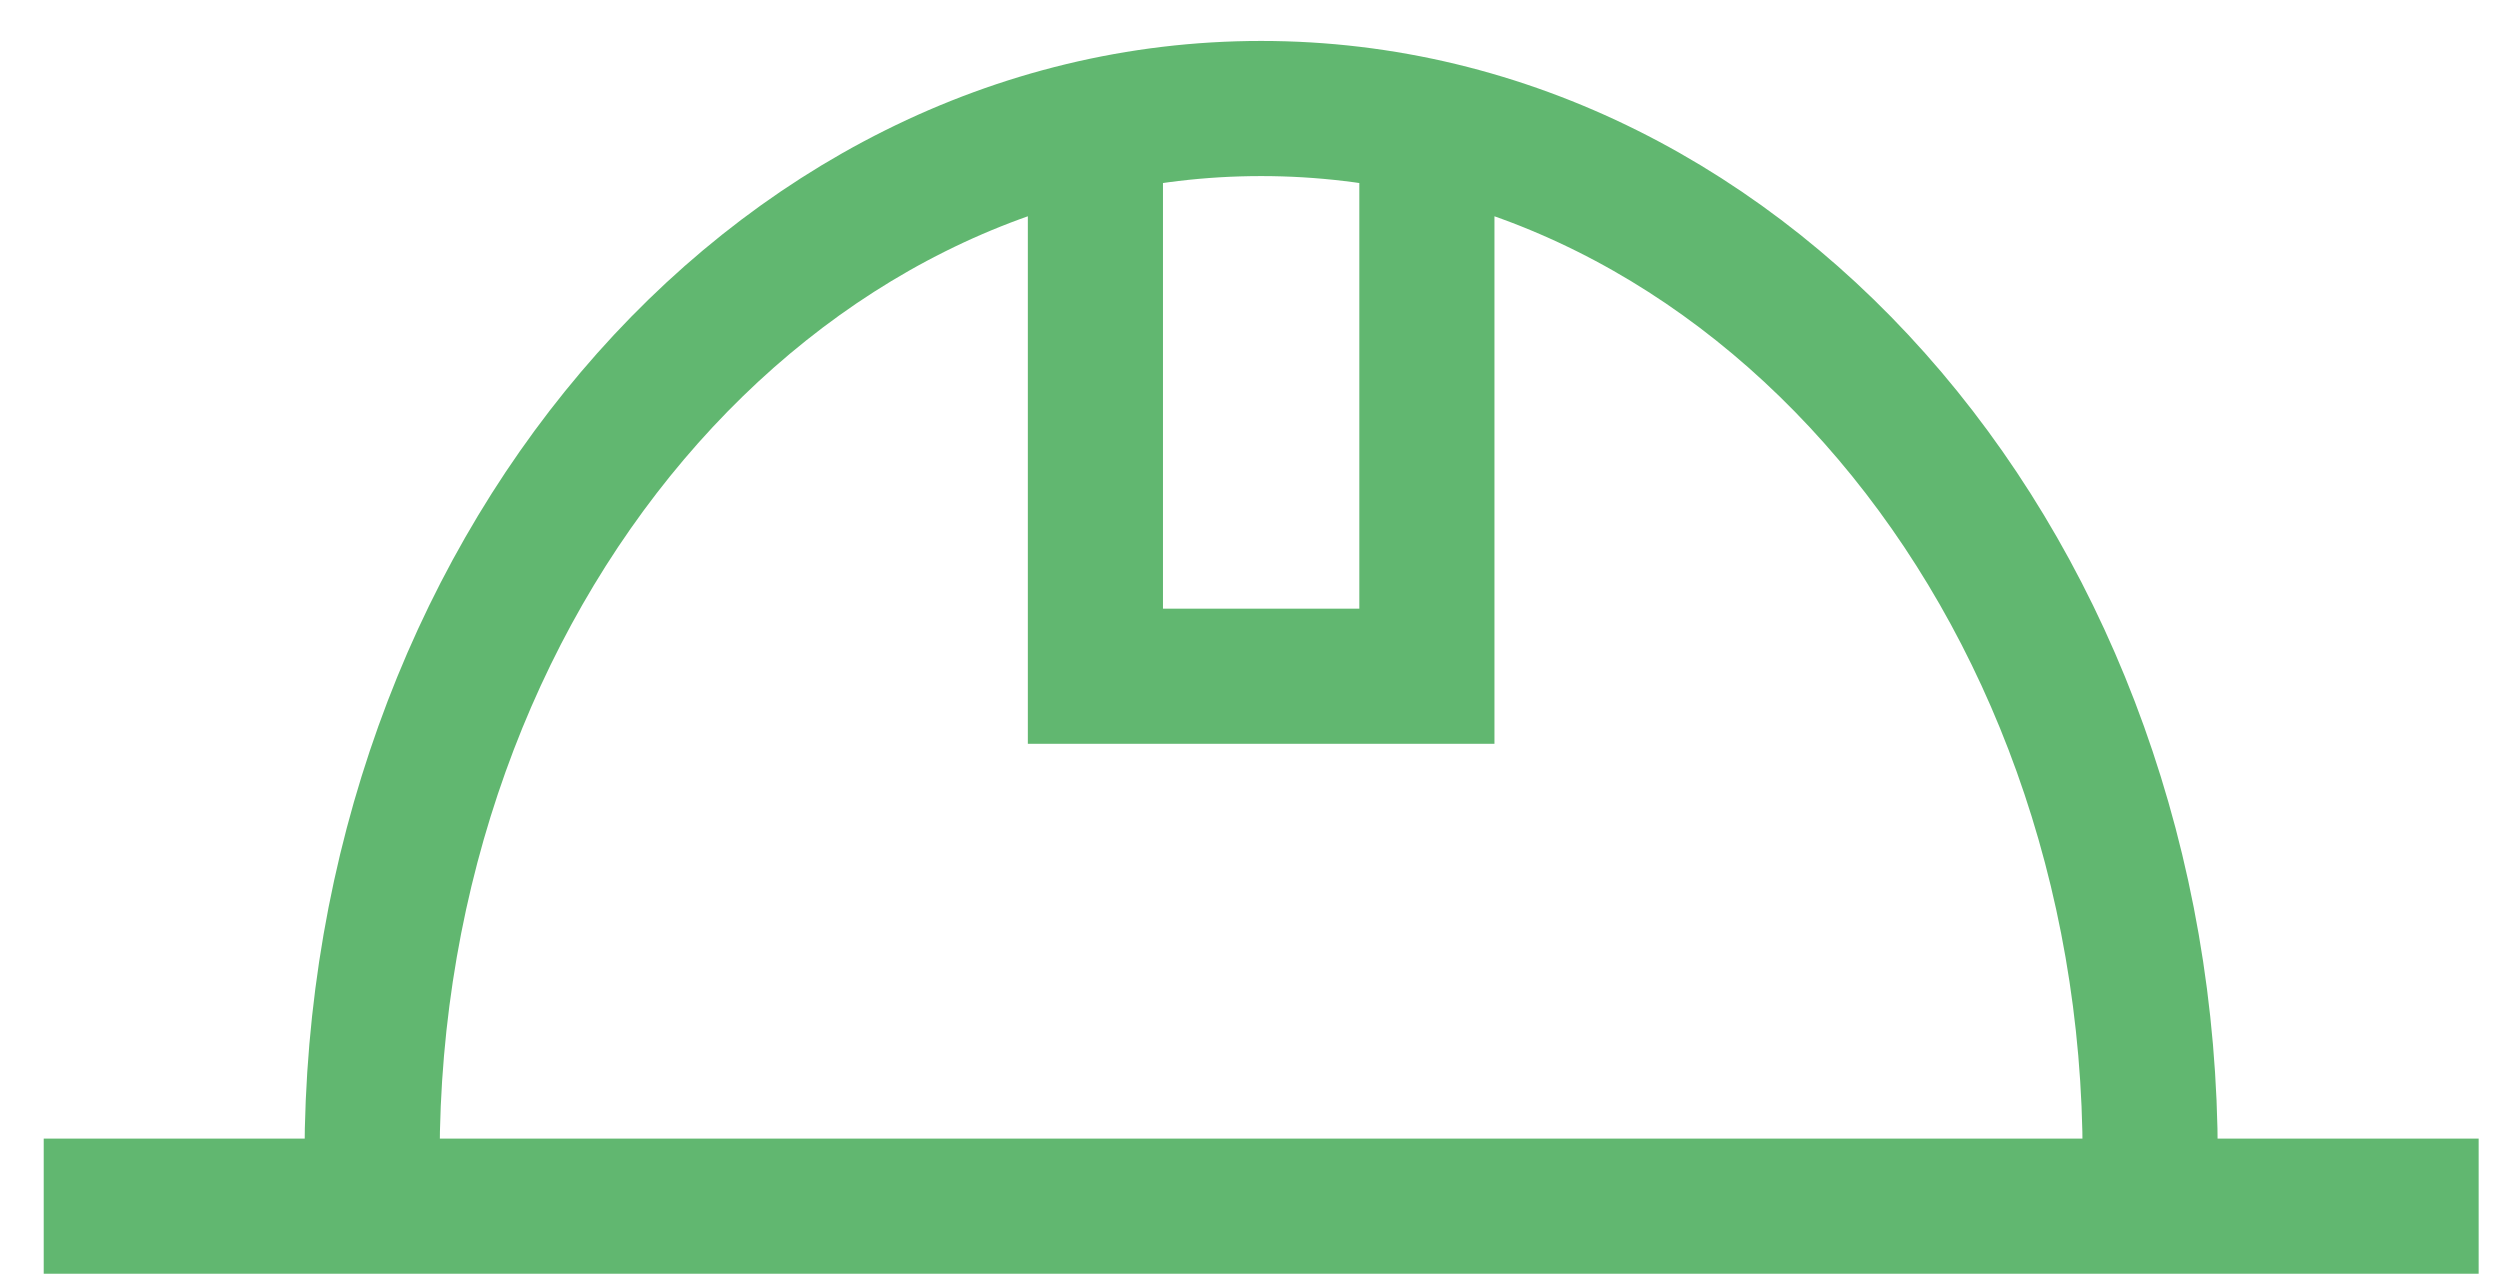 <svg width="37" height="19" viewBox="0 0 37 19" fill="none" xmlns="http://www.w3.org/2000/svg">
<path d="M0.647 17.851H36.684M5.507 17.127C5.507 8.555 11.398 1.606 18.665 1.606C25.932 1.606 31.823 8.555 31.823 17.127M16.212 1.875V10.008H21.118V1.875" stroke="#61B770" stroke-width="2"/>
</svg>
